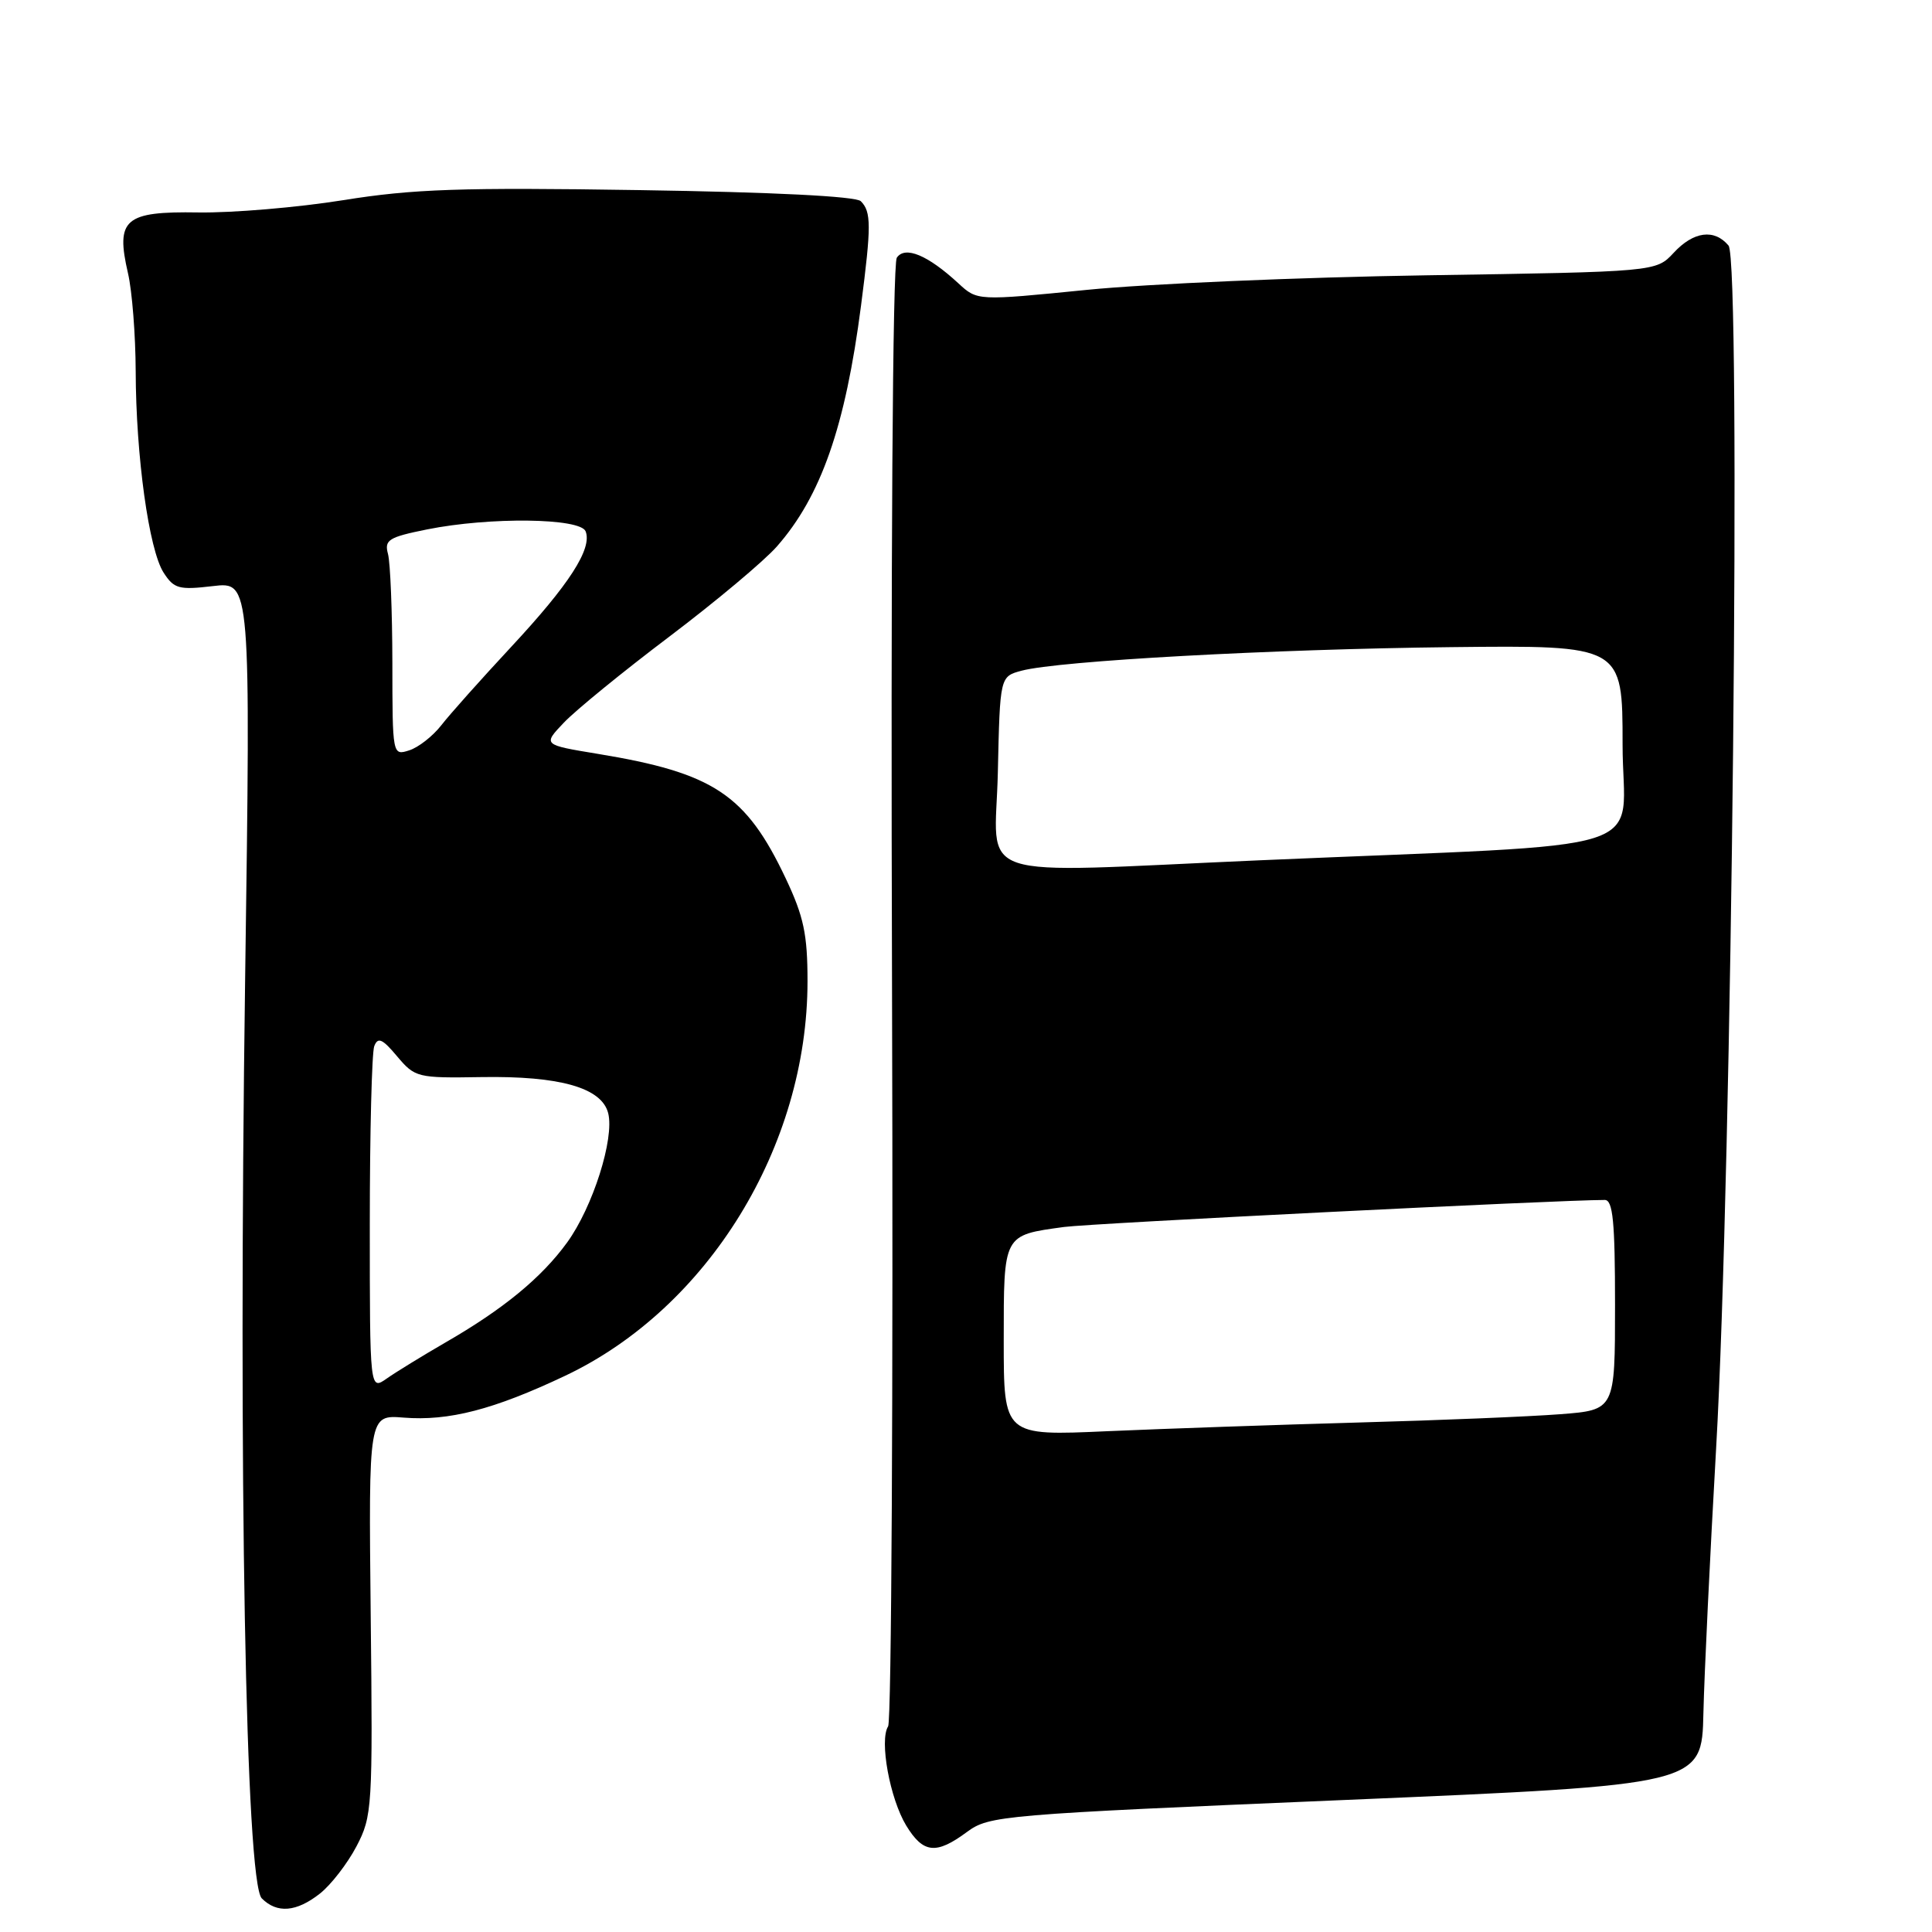 <?xml version="1.0" encoding="UTF-8" standalone="no"?>
<!DOCTYPE svg PUBLIC "-//W3C//DTD SVG 1.1//EN" "http://www.w3.org/Graphics/SVG/1.1/DTD/svg11.dtd" >
<svg xmlns="http://www.w3.org/2000/svg" xmlns:xlink="http://www.w3.org/1999/xlink" version="1.1" viewBox="0 0 256 256">
 <g >
 <path fill="currentColor"
d=" M 42.39 250.91 C 43.86 249.75 46.03 246.94 47.23 244.66 C 49.33 240.65 49.40 239.55 49.12 213.99 C 48.84 187.47 48.84 187.47 53.48 187.84 C 59.46 188.32 65.42 186.78 74.88 182.30 C 93.83 173.33 107.00 151.90 107.00 130.02 C 107.00 123.81 106.50 121.44 104.11 116.39 C 98.84 105.25 94.54 102.41 79.21 99.89 C 71.92 98.69 71.92 98.69 74.71 95.76 C 76.24 94.14 82.54 89.00 88.71 84.34 C 94.87 79.68 101.28 74.31 102.95 72.40 C 108.79 65.75 112.01 56.54 114.09 40.50 C 115.46 29.92 115.46 28.06 114.06 26.66 C 113.41 26.01 102.42 25.46 84.76 25.19 C 61.06 24.82 54.72 25.04 45.50 26.52 C 39.45 27.49 30.80 28.22 26.28 28.15 C 16.51 27.99 15.30 29.03 16.96 36.21 C 17.51 38.57 17.96 44.40 17.98 49.18 C 18.01 60.42 19.73 72.86 21.68 75.88 C 23.06 78.02 23.71 78.19 28.22 77.66 C 33.22 77.07 33.22 77.07 32.48 129.83 C 31.57 195.16 32.55 249.41 34.69 251.55 C 36.72 253.57 39.27 253.36 42.39 250.91 Z  M 128.12 242.75 C 131.08 240.57 132.56 240.44 178.33 238.50 C 225.50 236.50 225.50 236.50 225.71 227.00 C 225.83 221.78 226.59 206.03 227.39 192.00 C 229.50 155.39 230.74 34.60 229.04 32.54 C 227.16 30.29 224.40 30.65 221.76 33.51 C 219.43 36.01 219.43 36.01 188.97 36.48 C 172.21 36.74 151.97 37.61 144.00 38.41 C 129.50 39.86 129.50 39.86 127.00 37.55 C 122.94 33.80 119.92 32.54 118.83 34.15 C 118.28 34.95 118.02 74.26 118.20 131.50 C 118.36 184.30 118.13 228.06 117.68 228.75 C 116.50 230.60 117.91 238.32 120.08 241.90 C 122.33 245.59 124.04 245.77 128.12 242.75 Z  M 49.00 162.20 C 49.00 150.08 49.27 139.47 49.59 138.62 C 50.07 137.38 50.67 137.64 52.62 139.97 C 54.99 142.78 55.31 142.86 63.78 142.72 C 74.20 142.55 79.74 144.13 80.59 147.51 C 81.43 150.87 78.55 159.94 75.15 164.63 C 71.77 169.29 66.70 173.47 59.00 177.90 C 55.98 179.65 52.49 181.79 51.25 182.66 C 49.00 184.24 49.00 184.24 49.00 162.20 Z  M 51.99 87.82 C 51.98 81.04 51.72 74.56 51.41 73.40 C 50.91 71.54 51.48 71.18 56.59 70.15 C 64.91 68.48 76.92 68.63 77.60 70.41 C 78.49 72.71 75.43 77.45 67.73 85.72 C 63.75 90.00 59.57 94.68 58.46 96.12 C 57.34 97.55 55.43 99.05 54.21 99.43 C 52.01 100.13 52.00 100.07 51.99 87.82 Z  M 133.00 177.66 C 133.00 163.48 132.89 163.69 141.00 162.58 C 144.51 162.10 206.57 159.00 212.64 159.00 C 213.72 159.00 214.00 161.87 214.00 172.91 C 214.00 186.83 214.00 186.83 206.75 187.39 C 202.76 187.70 190.72 188.20 180.00 188.49 C 169.28 188.79 154.31 189.31 146.75 189.64 C 133.00 190.26 133.00 190.26 133.00 177.66 Z  M 132.22 102.32 C 132.50 89.64 132.50 89.64 135.37 88.87 C 140.31 87.56 168.52 86.01 192.25 85.75 C 215.00 85.50 215.00 85.50 215.00 98.65 C 215.00 113.55 220.93 111.65 167.00 113.99 C 127.84 115.69 131.90 117.05 132.22 102.32 Z "/>
</g>
</svg>